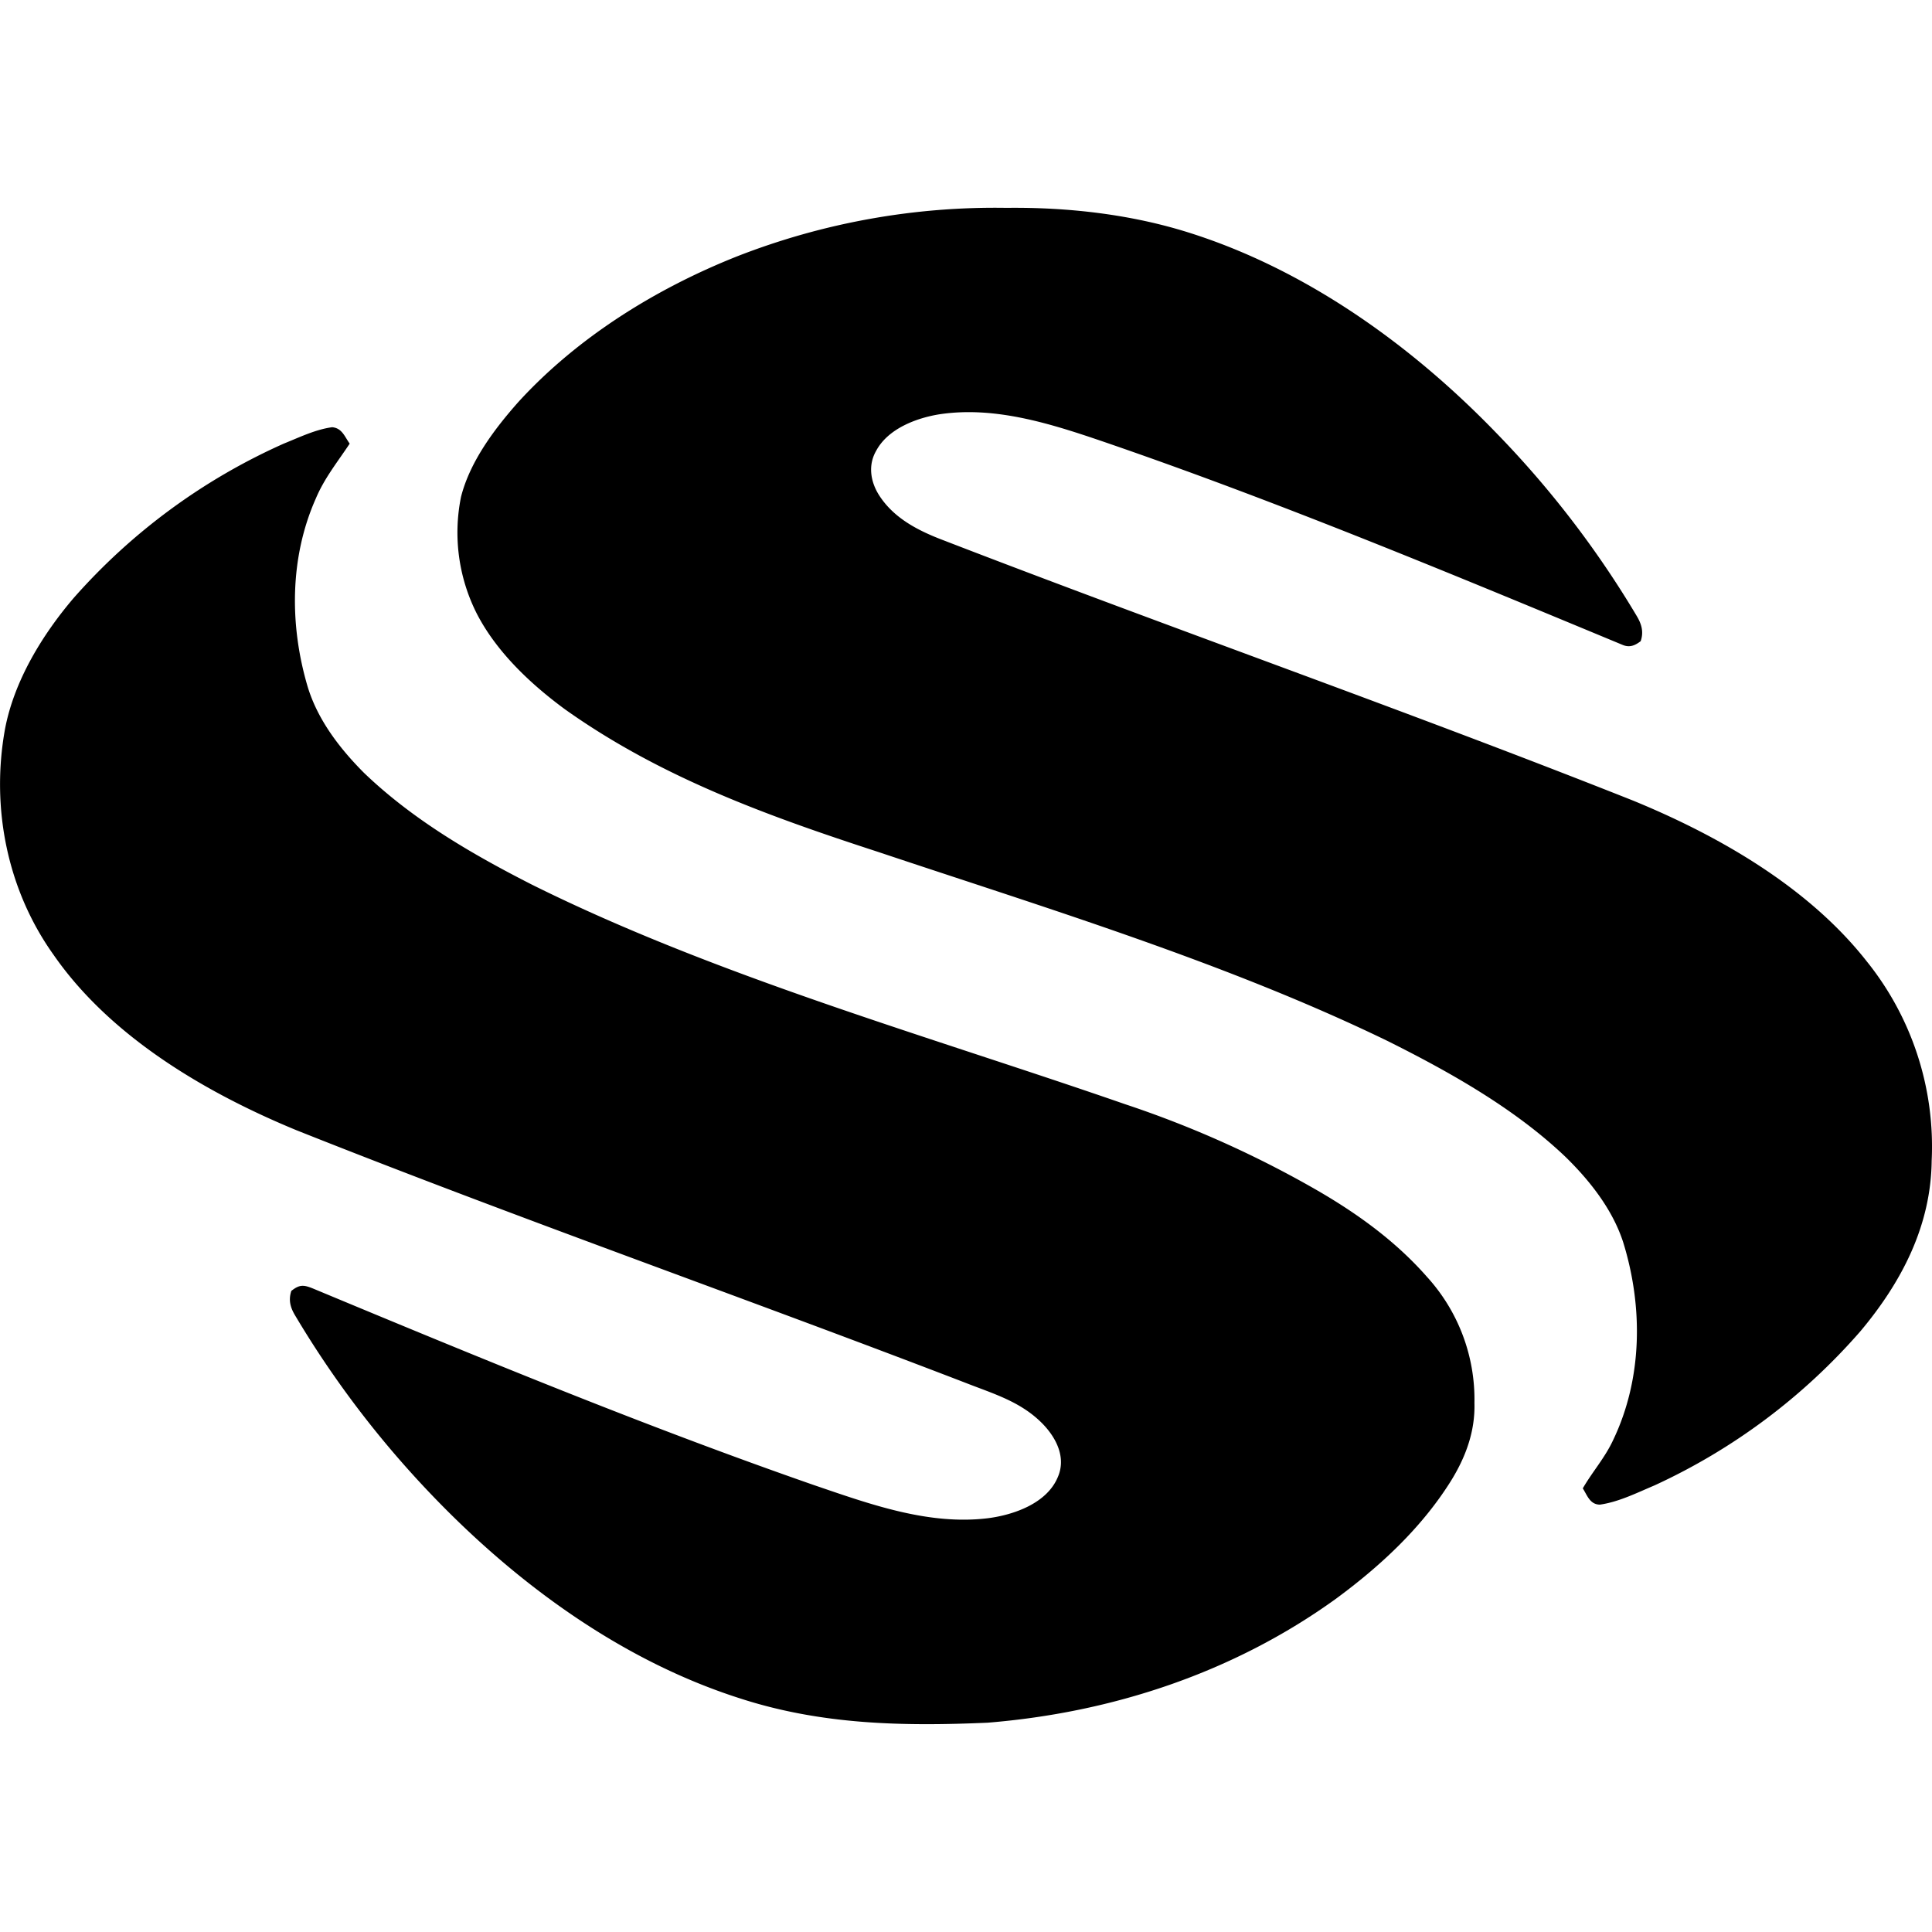 <svg xmlns="http://www.w3.org/2000/svg" viewBox="0 0 24 24"><path d="M12.502 2.582a8.8 8.8 0 0 0-3.334.598c-1.012.4-1.992 1.007-2.729 1.814-.297.335-.6.738-.712 1.178a2.23 2.23 0 0 0 .191 1.441c.244.48.67.882 1.1 1.198 1.188.845 2.516 1.324 3.888 1.771 2.102.703 4.332 1.38 6.328 2.348.774.386 1.584.841 2.213 1.441.302.295.582.65.715 1.055.25.802.244 1.697-.123 2.463-.102.22-.256.391-.377.6.055.086.088.2.211.202h.002c.233-.033.46-.147.676-.238a7.6 7.6 0 0 0 2.56-1.916c.51-.608.876-1.307.885-2.119a3.67 3.67 0 0 0-.81-2.48c-.722-.918-1.835-1.556-2.9-1.993-2.853-1.132-5.752-2.145-8.614-3.252-.295-.116-.58-.27-.754-.545-.105-.167-.136-.37-.035-.546.146-.276.5-.41.79-.456.694-.104 1.39.121 2.038.342 2.18.748 4.315 1.639 6.443 2.522.088.038.155.01.227-.045.04-.115.011-.213-.049-.313a12.2 12.2 0 0 0-1.742-2.271c-1.053-1.091-2.36-2.03-3.817-2.49-.727-.23-1.511-.318-2.271-.309zM4.127 5.307c-.206.027-.408.126-.6.203A7.6 7.6 0 0 0 .914 7.43C.522 7.89.173 8.463.061 9.063c-.174.971.028 1.99.603 2.796.706 1.02 1.89 1.715 3.016 2.18 2.748 1.094 5.544 2.073 8.304 3.135.352.139.694.234.967.512.173.178.298.426.186.671-.137.318-.54.46-.858.502-.742.093-1.476-.175-2.166-.41-2.105-.733-4.17-1.587-6.226-2.443-.116-.047-.167-.05-.268.03-.038.116-.012.208.05.31a12.3 12.3 0 0 0 1.427 1.937c1.107 1.23 2.507 2.308 4.097 2.815 1.01.328 2.024.348 3.075.302 1.552-.126 3.056-.623 4.324-1.537.55-.404 1.064-.88 1.428-1.46.186-.298.306-.62.296-.975a2.26 2.26 0 0 0-.59-1.567c-.384-.437-.852-.777-1.353-1.068a13 13 0 0 0-2.396-1.076c-2.426-.842-5.07-1.585-7.368-2.727-.746-.38-1.48-.806-2.088-1.39-.3-.301-.574-.657-.699-1.069-.226-.763-.225-1.605.102-2.34.107-.253.269-.452.42-.68-.063-.087-.094-.192-.217-.204z"/></svg>